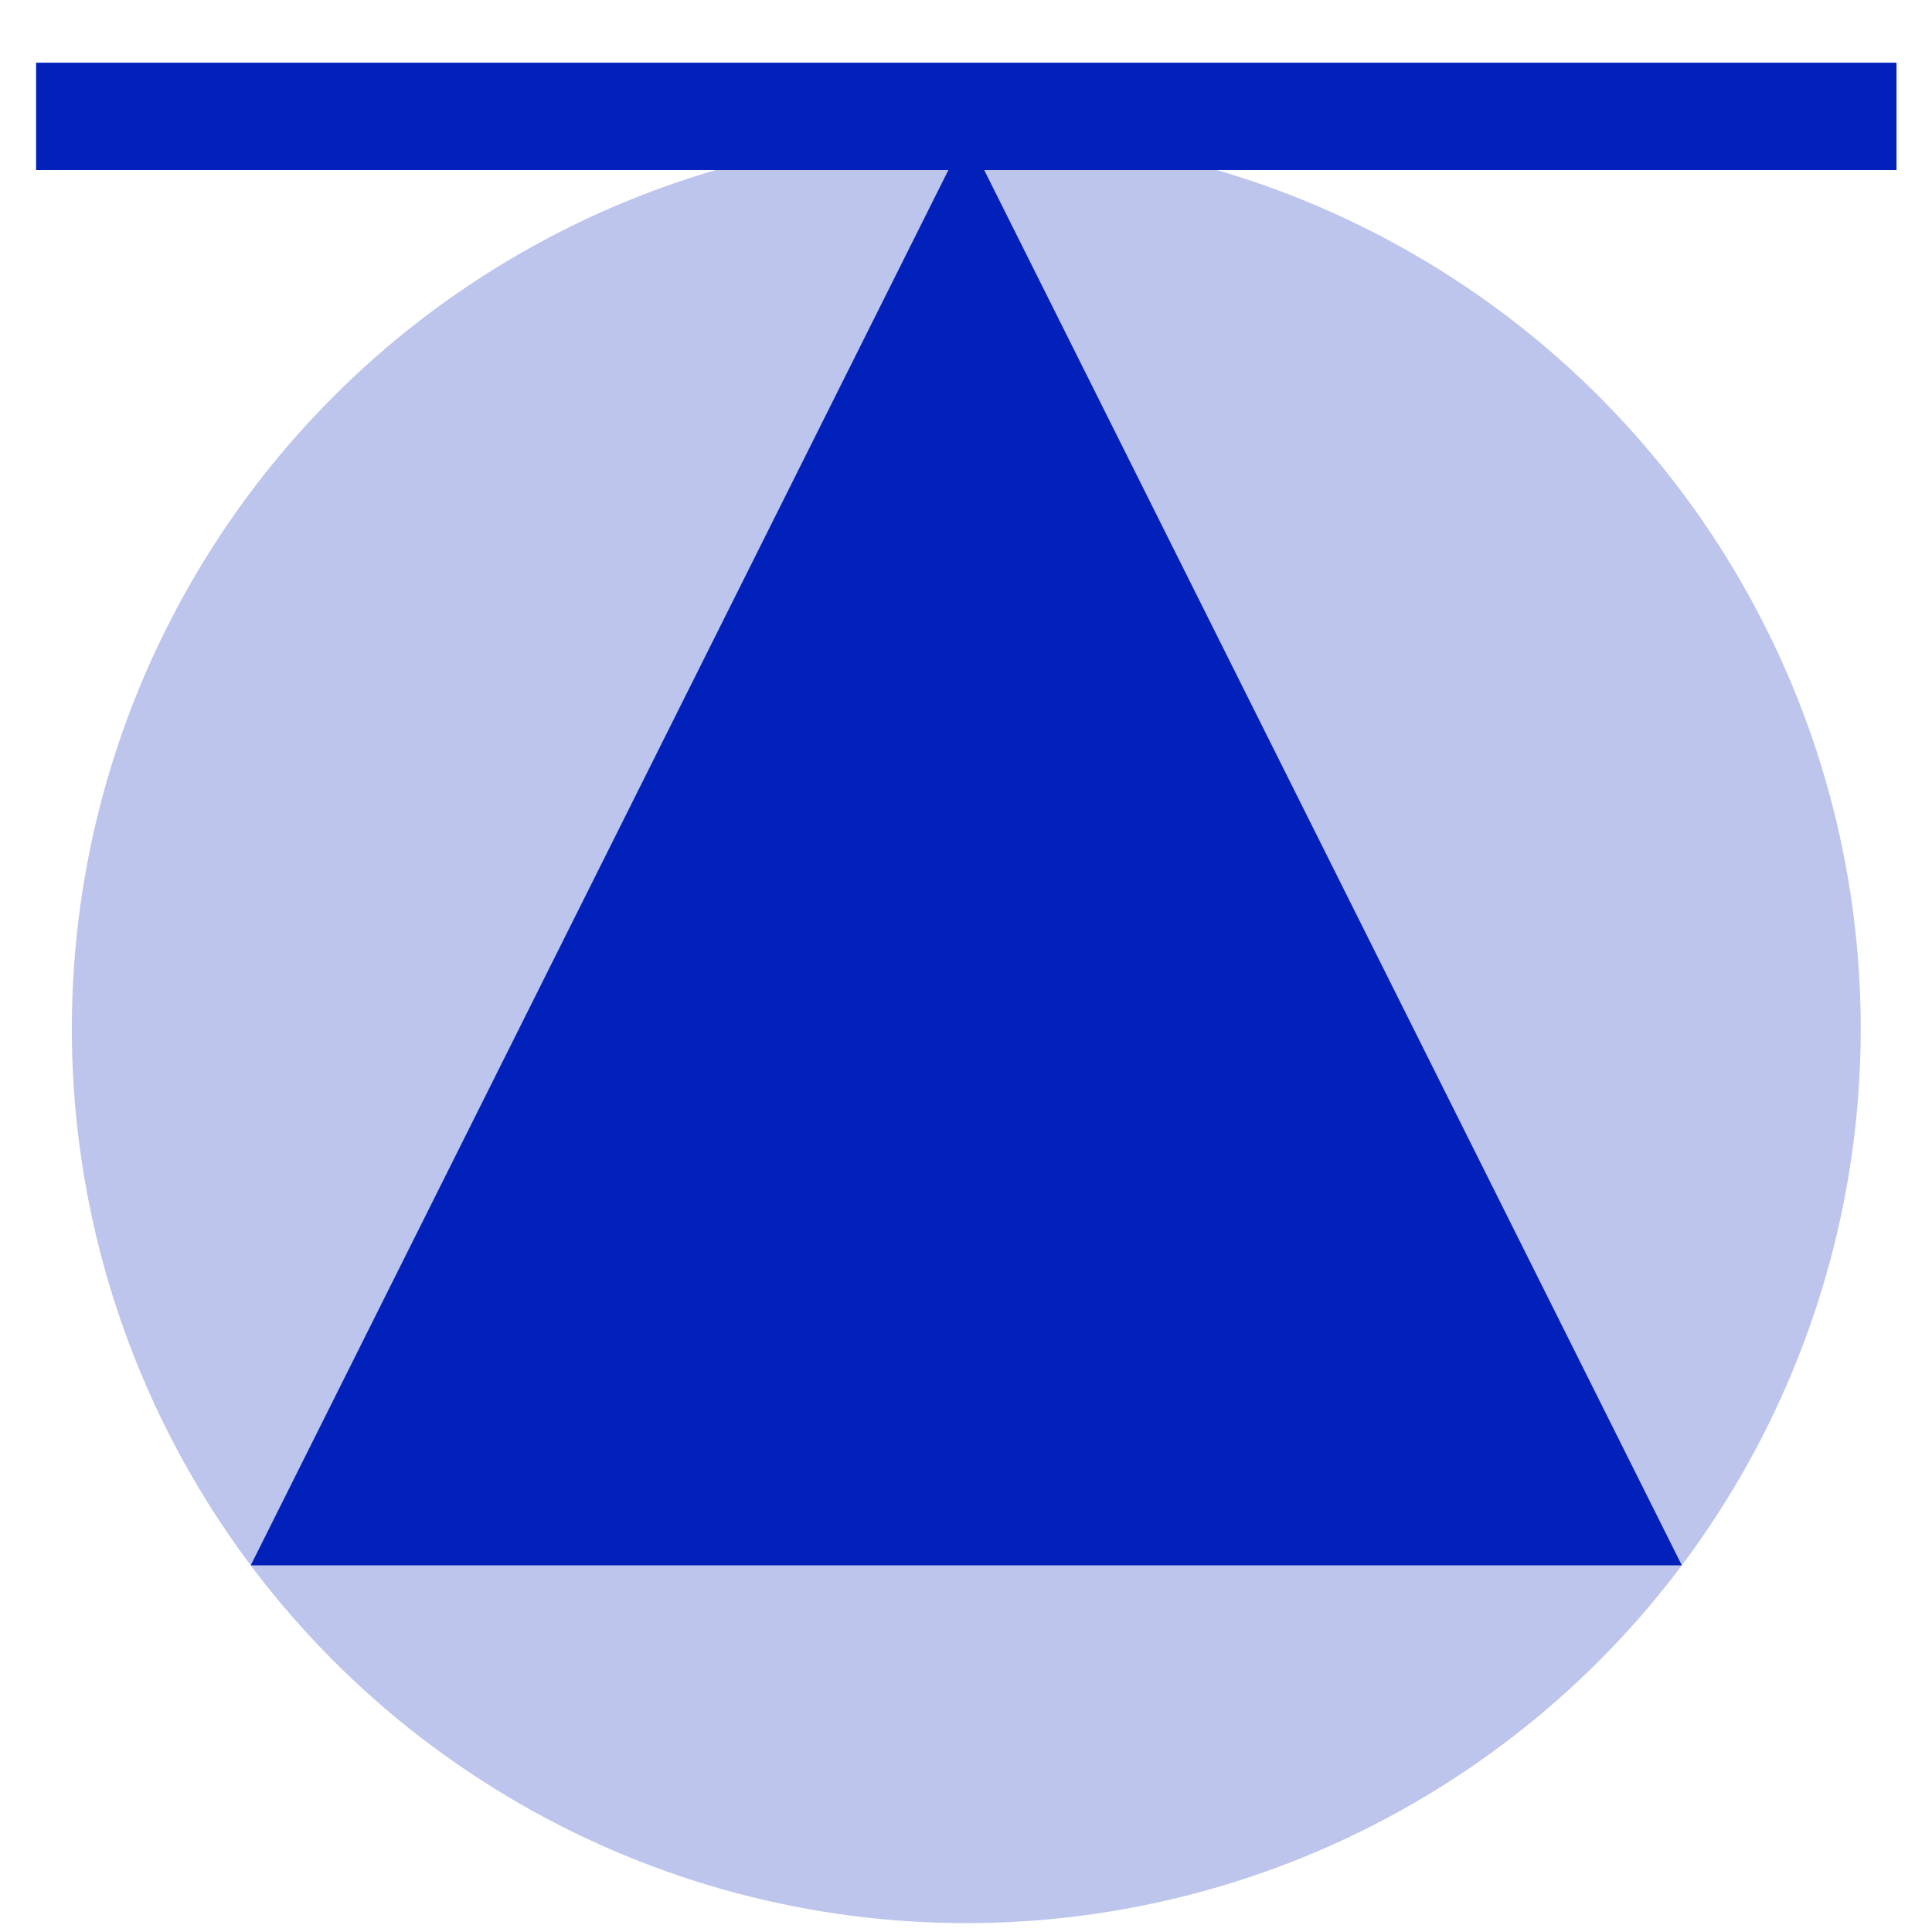 <?xml version="1.0" encoding="UTF-8"?>
<svg width="54px" height="54px" viewBox="0 0 54 54" version="1.1" xmlns="http://www.w3.org/2000/svg" xmlns:xlink="http://www.w3.org/1999/xlink">
    <title>Group 2 Copy</title>
    <g id="Page-1" stroke="none" stroke-width="1" fill="none" fill-rule="evenodd">
        <g id="TEFI" transform="translate(-39, -39)">
            <g id="Group" transform="translate(40, 40)">
                <circle class="circleElement" id="Oval" fill="#0221BA" opacity="0.258" cx="26.008" cy="27.752" r="25"></circle>
                <polygon class='tirangleElement' id="Triangle" fill="#0221BA" points="26.008 2.752 46.008 42.752 6.008 42.752"></polygon>
                <line class="lineElement" x1="1.508" y1="1.825" x2="50.5" y2="2.68" id="Line" stroke="#0221BA" stroke-width="3" stroke-linecap="square" transform="translate(26, 2) rotate(-1) translate(-26, -2) "></line>
            </g>
        </g>
    </g>
</svg>
